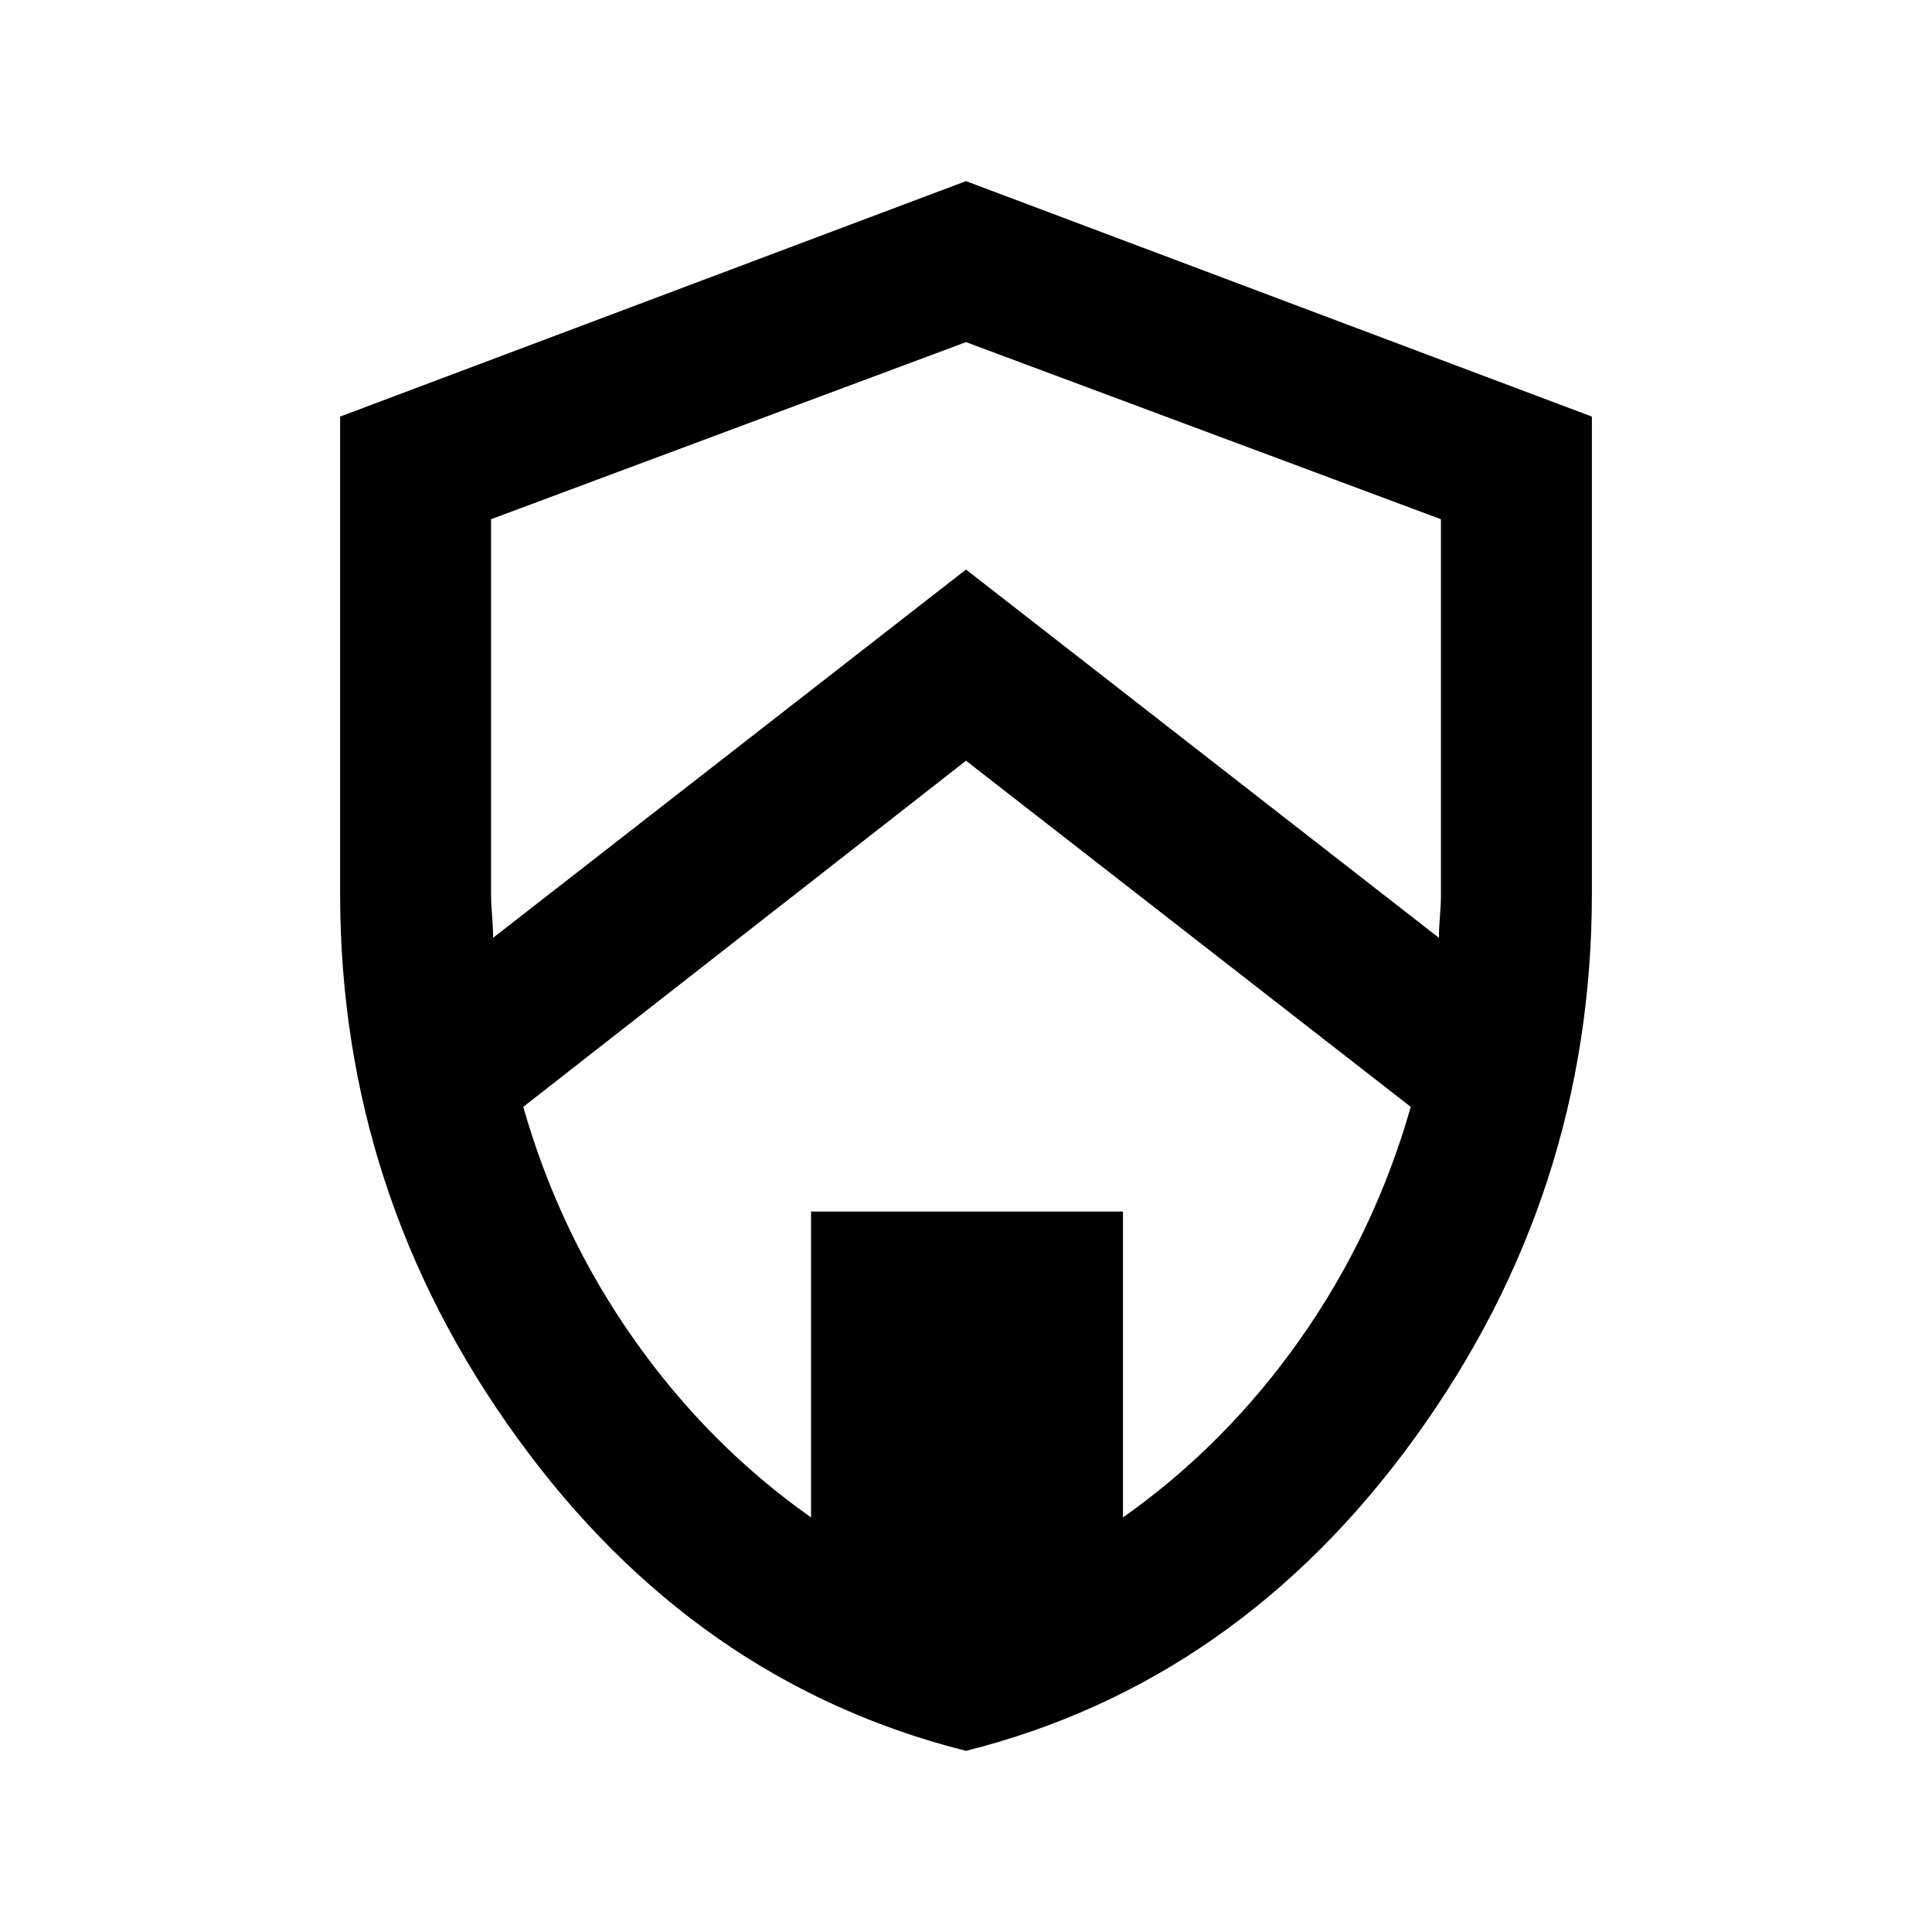 <svg xmlns="http://www.w3.org/2000/svg" height="24" width="24"><path d="M12 21.75q-3.375-.85-5.575-3.888-2.2-3.037-2.2-6.762V5.175L12 2.25l7.775 2.925V11.1q0 3.725-2.2 6.762Q15.375 20.9 12 21.75Zm0-17.5-5.9 2.2v4.65q0 .125.013.275.012.15.012.275L12 7.075l5.875 4.575q0-.125.013-.275.012-.15.012-.275V6.45Zm-1.925 14.6v-3.8h3.875v3.8q1.275-.9 2.2-2.213.925-1.312 1.375-2.887L12 9.45l-5.5 4.3q.45 1.575 1.375 2.887.925 1.313 2.2 2.213ZM12 12Z"/></svg>